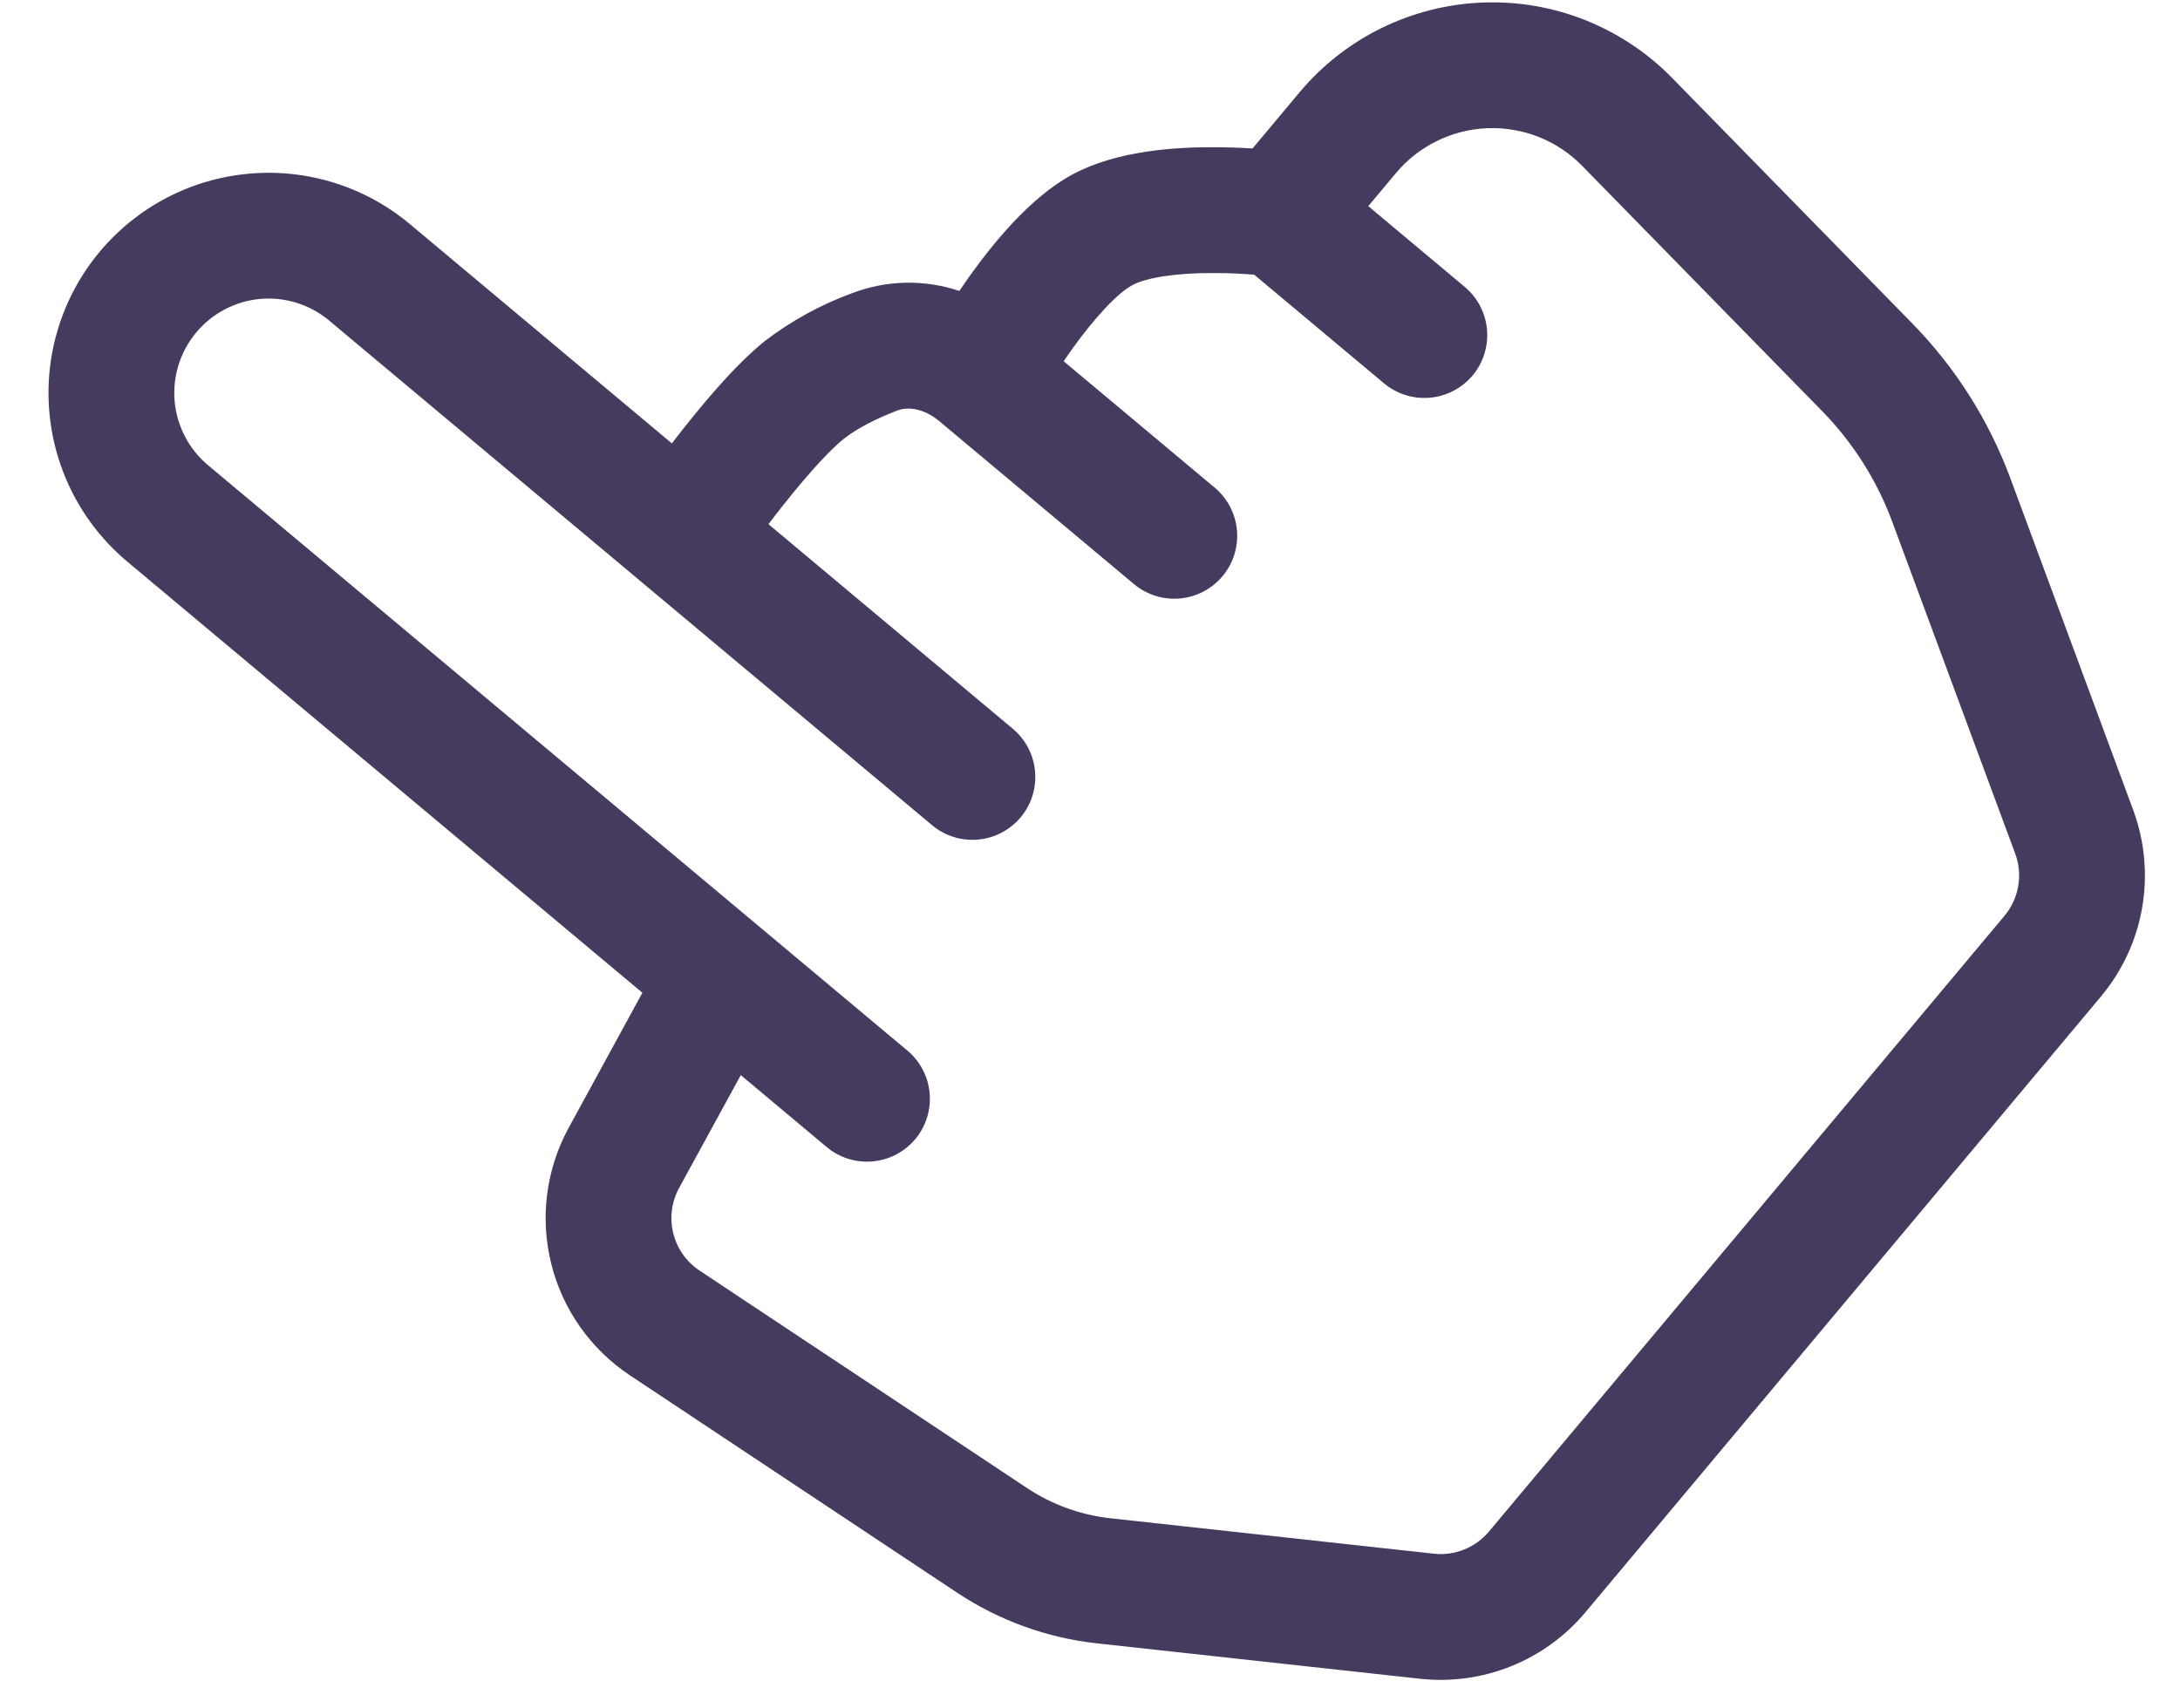 <svg width="37" height="29" viewBox="0 0 37 29" fill="none" xmlns="http://www.w3.org/2000/svg">
<path d="M3.332 5.642C3.604 5.316 3.995 5.112 4.418 5.074C4.841 5.037 5.262 5.169 5.587 5.442L15.819 14.007C16.036 14.189 16.317 14.277 16.599 14.252C16.881 14.227 17.141 14.091 17.323 13.874C17.505 13.656 17.593 13.376 17.567 13.094C17.543 12.812 17.407 12.552 17.189 12.37L13.043 8.898L13.154 8.752C13.569 8.217 14.014 7.698 14.316 7.453C14.544 7.271 14.877 7.104 15.228 6.969C15.403 6.901 15.675 6.925 15.948 7.154L19.245 9.914C19.462 10.096 19.743 10.184 20.025 10.159C20.307 10.134 20.567 9.998 20.749 9.781C20.931 9.564 21.019 9.283 20.994 9.001C20.969 8.719 20.833 8.459 20.616 8.277L18.053 6.132C18.096 6.069 18.139 6.007 18.182 5.945C18.576 5.395 18.966 4.975 19.218 4.841C19.455 4.711 19.968 4.633 20.588 4.635C20.856 4.633 21.105 4.649 21.286 4.662L23.49 6.507C23.707 6.688 23.987 6.776 24.269 6.751C24.551 6.726 24.812 6.59 24.994 6.373C25.175 6.156 25.263 5.876 25.238 5.594C25.213 5.312 25.077 5.051 24.86 4.87L23.223 3.499L23.692 2.939C23.883 2.71 24.121 2.524 24.389 2.393C24.657 2.261 24.949 2.188 25.247 2.176C25.545 2.165 25.843 2.216 26.12 2.326C26.397 2.437 26.648 2.604 26.856 2.818L30.93 6.982C31.453 7.518 31.858 8.157 32.117 8.859L34.203 14.49C34.269 14.666 34.286 14.857 34.254 15.042C34.222 15.228 34.142 15.401 34.021 15.546L25.271 25.998C25.158 26.133 25.014 26.238 24.85 26.303C24.687 26.369 24.511 26.393 24.336 26.374L18.852 25.773C18.343 25.718 17.855 25.541 17.429 25.258L11.873 21.568C11.65 21.42 11.491 21.194 11.427 20.935C11.362 20.675 11.398 20.401 11.526 20.166L12.573 18.25L14.03 19.47C14.247 19.652 14.527 19.74 14.809 19.715C15.091 19.69 15.352 19.554 15.534 19.337C15.716 19.12 15.803 18.839 15.778 18.557C15.754 18.275 15.617 18.015 15.4 17.833L3.531 7.897C3.206 7.625 3.002 7.234 2.964 6.811C2.927 6.388 3.059 5.967 3.332 5.642ZM11.404 7.527L6.958 3.805C6.198 3.168 5.216 2.86 4.229 2.948C3.242 3.035 2.33 3.511 1.694 4.271C1.058 5.031 0.75 6.012 0.838 6.999C0.925 7.986 1.401 8.898 2.161 9.534L10.903 16.852L9.651 19.146C9.268 19.849 9.162 20.671 9.355 21.448C9.547 22.226 10.024 22.903 10.691 23.346L16.248 27.038C16.959 27.509 17.773 27.804 18.62 27.896L24.104 28.497C24.628 28.554 25.158 28.481 25.648 28.284C26.137 28.087 26.57 27.773 26.908 27.369L35.658 16.916C36.02 16.483 36.262 15.962 36.358 15.406C36.454 14.85 36.401 14.278 36.205 13.748L34.121 8.119C33.756 7.135 33.189 6.239 32.455 5.489L28.382 1.325C27.965 0.898 27.463 0.564 26.909 0.343C26.355 0.122 25.76 0.02 25.164 0.043C24.568 0.066 23.983 0.214 23.448 0.476C22.912 0.739 22.438 1.111 22.055 1.569L21.259 2.52C21.034 2.506 20.81 2.499 20.585 2.499C19.949 2.498 18.956 2.556 18.207 2.959C17.469 3.355 16.832 4.163 16.443 4.706L16.282 4.939C15.69 4.74 15.047 4.753 14.464 4.976C13.931 5.171 13.431 5.445 12.981 5.789C12.454 6.212 11.873 6.92 11.466 7.445L11.404 7.527Z" fill="#463A5F"/>
</svg>
